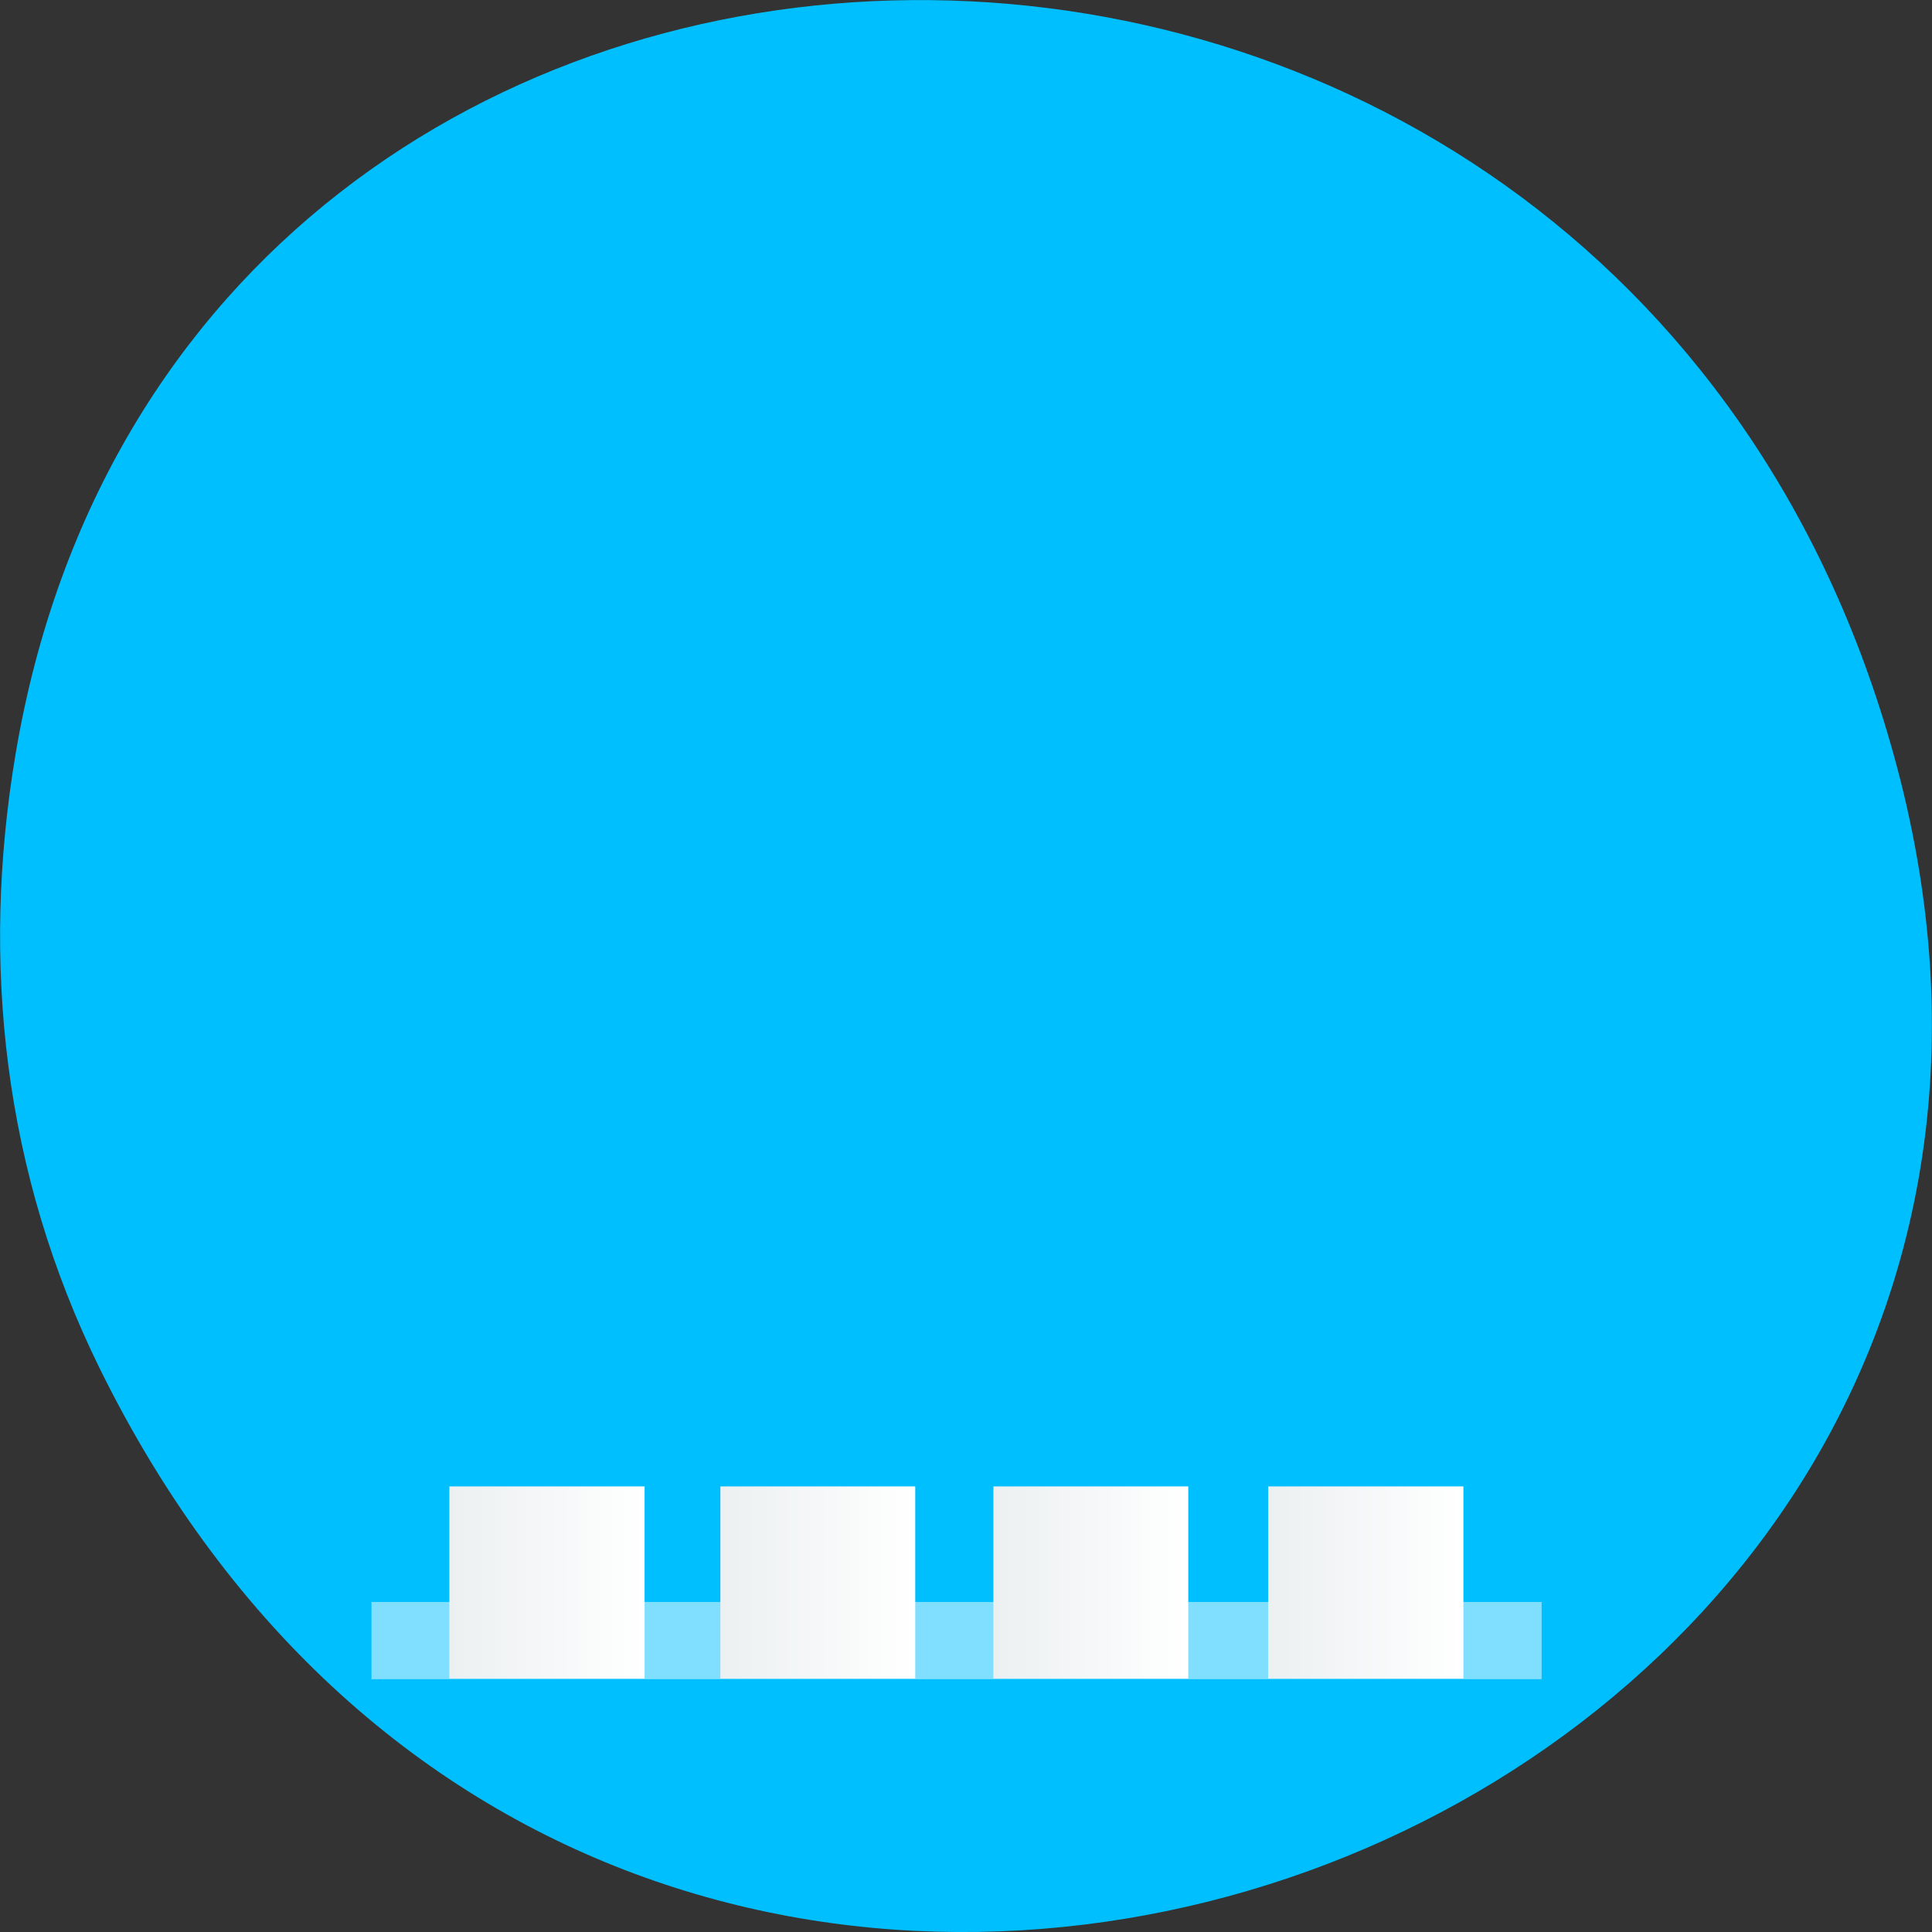
<svg xmlns="http://www.w3.org/2000/svg" xmlns:xlink="http://www.w3.org/1999/xlink" width="22px" height="22px" viewBox="0 0 22 22" version="1.1">
<rect x="0" y="0" width="22" height="22" fill="#333333" stroke="none"/>
<defs>
<linearGradient id="linear0" gradientUnits="userSpaceOnUse" x1="3.104" y1="0" x2="4.516" y2="0" gradientTransform="matrix(1.573,0,0,1.551,0.236,-439.822)">
<stop offset="0" style="stop-color:rgb(92.549%,94.118%,94.51%);stop-opacity:1;"/>
<stop offset="1" style="stop-color:rgb(100%,100%,100%);stop-opacity:1;"/>
</linearGradient>
<linearGradient id="linear1" gradientUnits="userSpaceOnUse" x1="9.03" y1="0" x2="10.442" y2="0" gradientTransform="matrix(1.573,0,0,1.551,0.236,-439.822)">
<stop offset="0" style="stop-color:rgb(92.549%,94.118%,94.51%);stop-opacity:1;"/>
<stop offset="1" style="stop-color:rgb(100%,100%,100%);stop-opacity:1;"/>
</linearGradient>
<linearGradient id="linear2" gradientUnits="userSpaceOnUse" x1="5.063" y1="0" x2="6.474" y2="0" gradientTransform="matrix(1.573,0,0,1.551,0.236,-439.822)">
<stop offset="0" style="stop-color:rgb(92.549%,94.118%,94.51%);stop-opacity:1;"/>
<stop offset="1" style="stop-color:rgb(100%,100%,100%);stop-opacity:1;"/>
</linearGradient>
<linearGradient id="linear3" gradientUnits="userSpaceOnUse" x1="7.04" y1="0" x2="8.449" y2="0" gradientTransform="matrix(1.573,0,0,1.551,0.236,-439.822)">
<stop offset="0" style="stop-color:rgb(92.549%,94.118%,94.51%);stop-opacity:1;"/>
<stop offset="1" style="stop-color:rgb(100%,100%,100%);stop-opacity:1;"/>
</linearGradient>
</defs>
<g id="surface1">
<path style=" stroke:none;fill-rule:nonzero;fill:rgb(0%,74.902%,100%);fill-opacity:1;" d="M 1.137 15.586 C 7.145 27.777 24.977 20.984 21.57 8.617 C 18.363 -3.031 2.074 -2.703 0.176 8.594 C -0.219 10.953 0.035 13.348 1.137 15.586 Z M 1.137 15.586 "/>
<path style=" stroke:none;fill-rule:evenodd;fill:rgb(100%,100%,100%);fill-opacity:0.502;" d="M 4.23 18.242 L 17.555 18.242 L 17.555 19.121 L 4.23 19.121 Z M 4.23 18.242 "/>
<path style=" stroke:none;fill-rule:evenodd;fill:url(#linear0);" d="M 5.117 16.926 L 7.34 16.926 L 7.34 19.113 L 5.117 19.113 Z M 5.117 16.926 "/>
<path style=" stroke:none;fill-rule:evenodd;fill:url(#linear1);" d="M 14.441 16.926 L 16.664 16.926 L 16.664 19.113 L 14.441 19.113 Z M 14.441 16.926 "/>
<path style=" stroke:none;fill-rule:evenodd;fill:url(#linear2);" d="M 8.203 16.926 L 10.422 16.926 L 10.422 19.113 L 8.203 19.113 Z M 8.203 16.926 "/>
<path style=" stroke:none;fill-rule:evenodd;fill:url(#linear3);" d="M 11.312 16.926 L 13.531 16.926 L 13.531 19.113 L 11.312 19.113 Z M 11.312 16.926 "/>
</g>
</svg>
